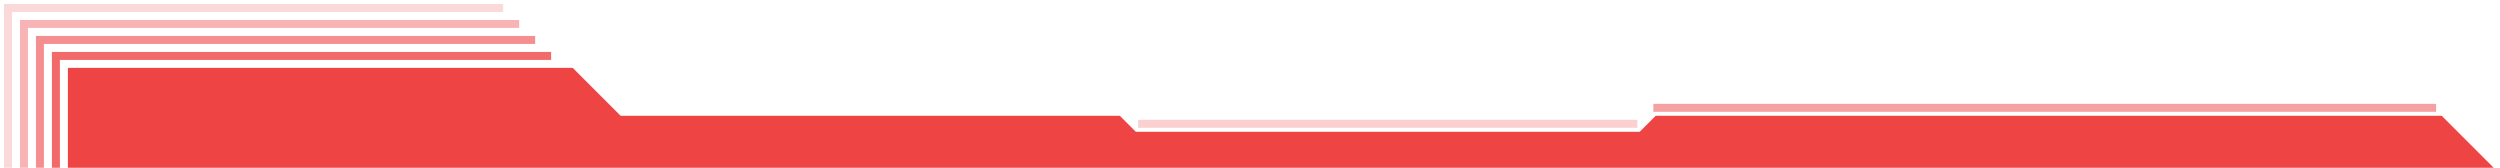 <svg width="313" height="21" viewBox="0 0 313 21" fill="none" xmlns="http://www.w3.org/2000/svg">
<path d="M77.5 15L71.5 9H9V15V20.5H77.5H311L305.5 15H207.5L205.5 17H142L140 15H77.5Z" fill="#EF4444"/>
<path d="M77.5 15L71.5 9H9V15V20.5H77.5M77.5 15V20.5M77.5 15H140L142 17H205.5L207.5 15H305.5L311 20.5H77.5" stroke="#EF4444"/>
<path d="M63 1H1V7V21" stroke="#EF4444" stroke-opacity="0.2"/>
<path d="M69 7H7V13V21" stroke="#EF4444" stroke-opacity="0.8"/>
<path d="M67 5H5V11V21" stroke="#EF4444" stroke-opacity="0.6"/>
<path d="M65 3H3V8.739V21" stroke="#EF4444" stroke-opacity="0.4"/>
<path d="M305 13.5H207" stroke="#EF4444" stroke-opacity="0.5"/>
<path d="M142.5 15.5H205" stroke="#EF4444" stroke-opacity="0.25"/>
</svg>
